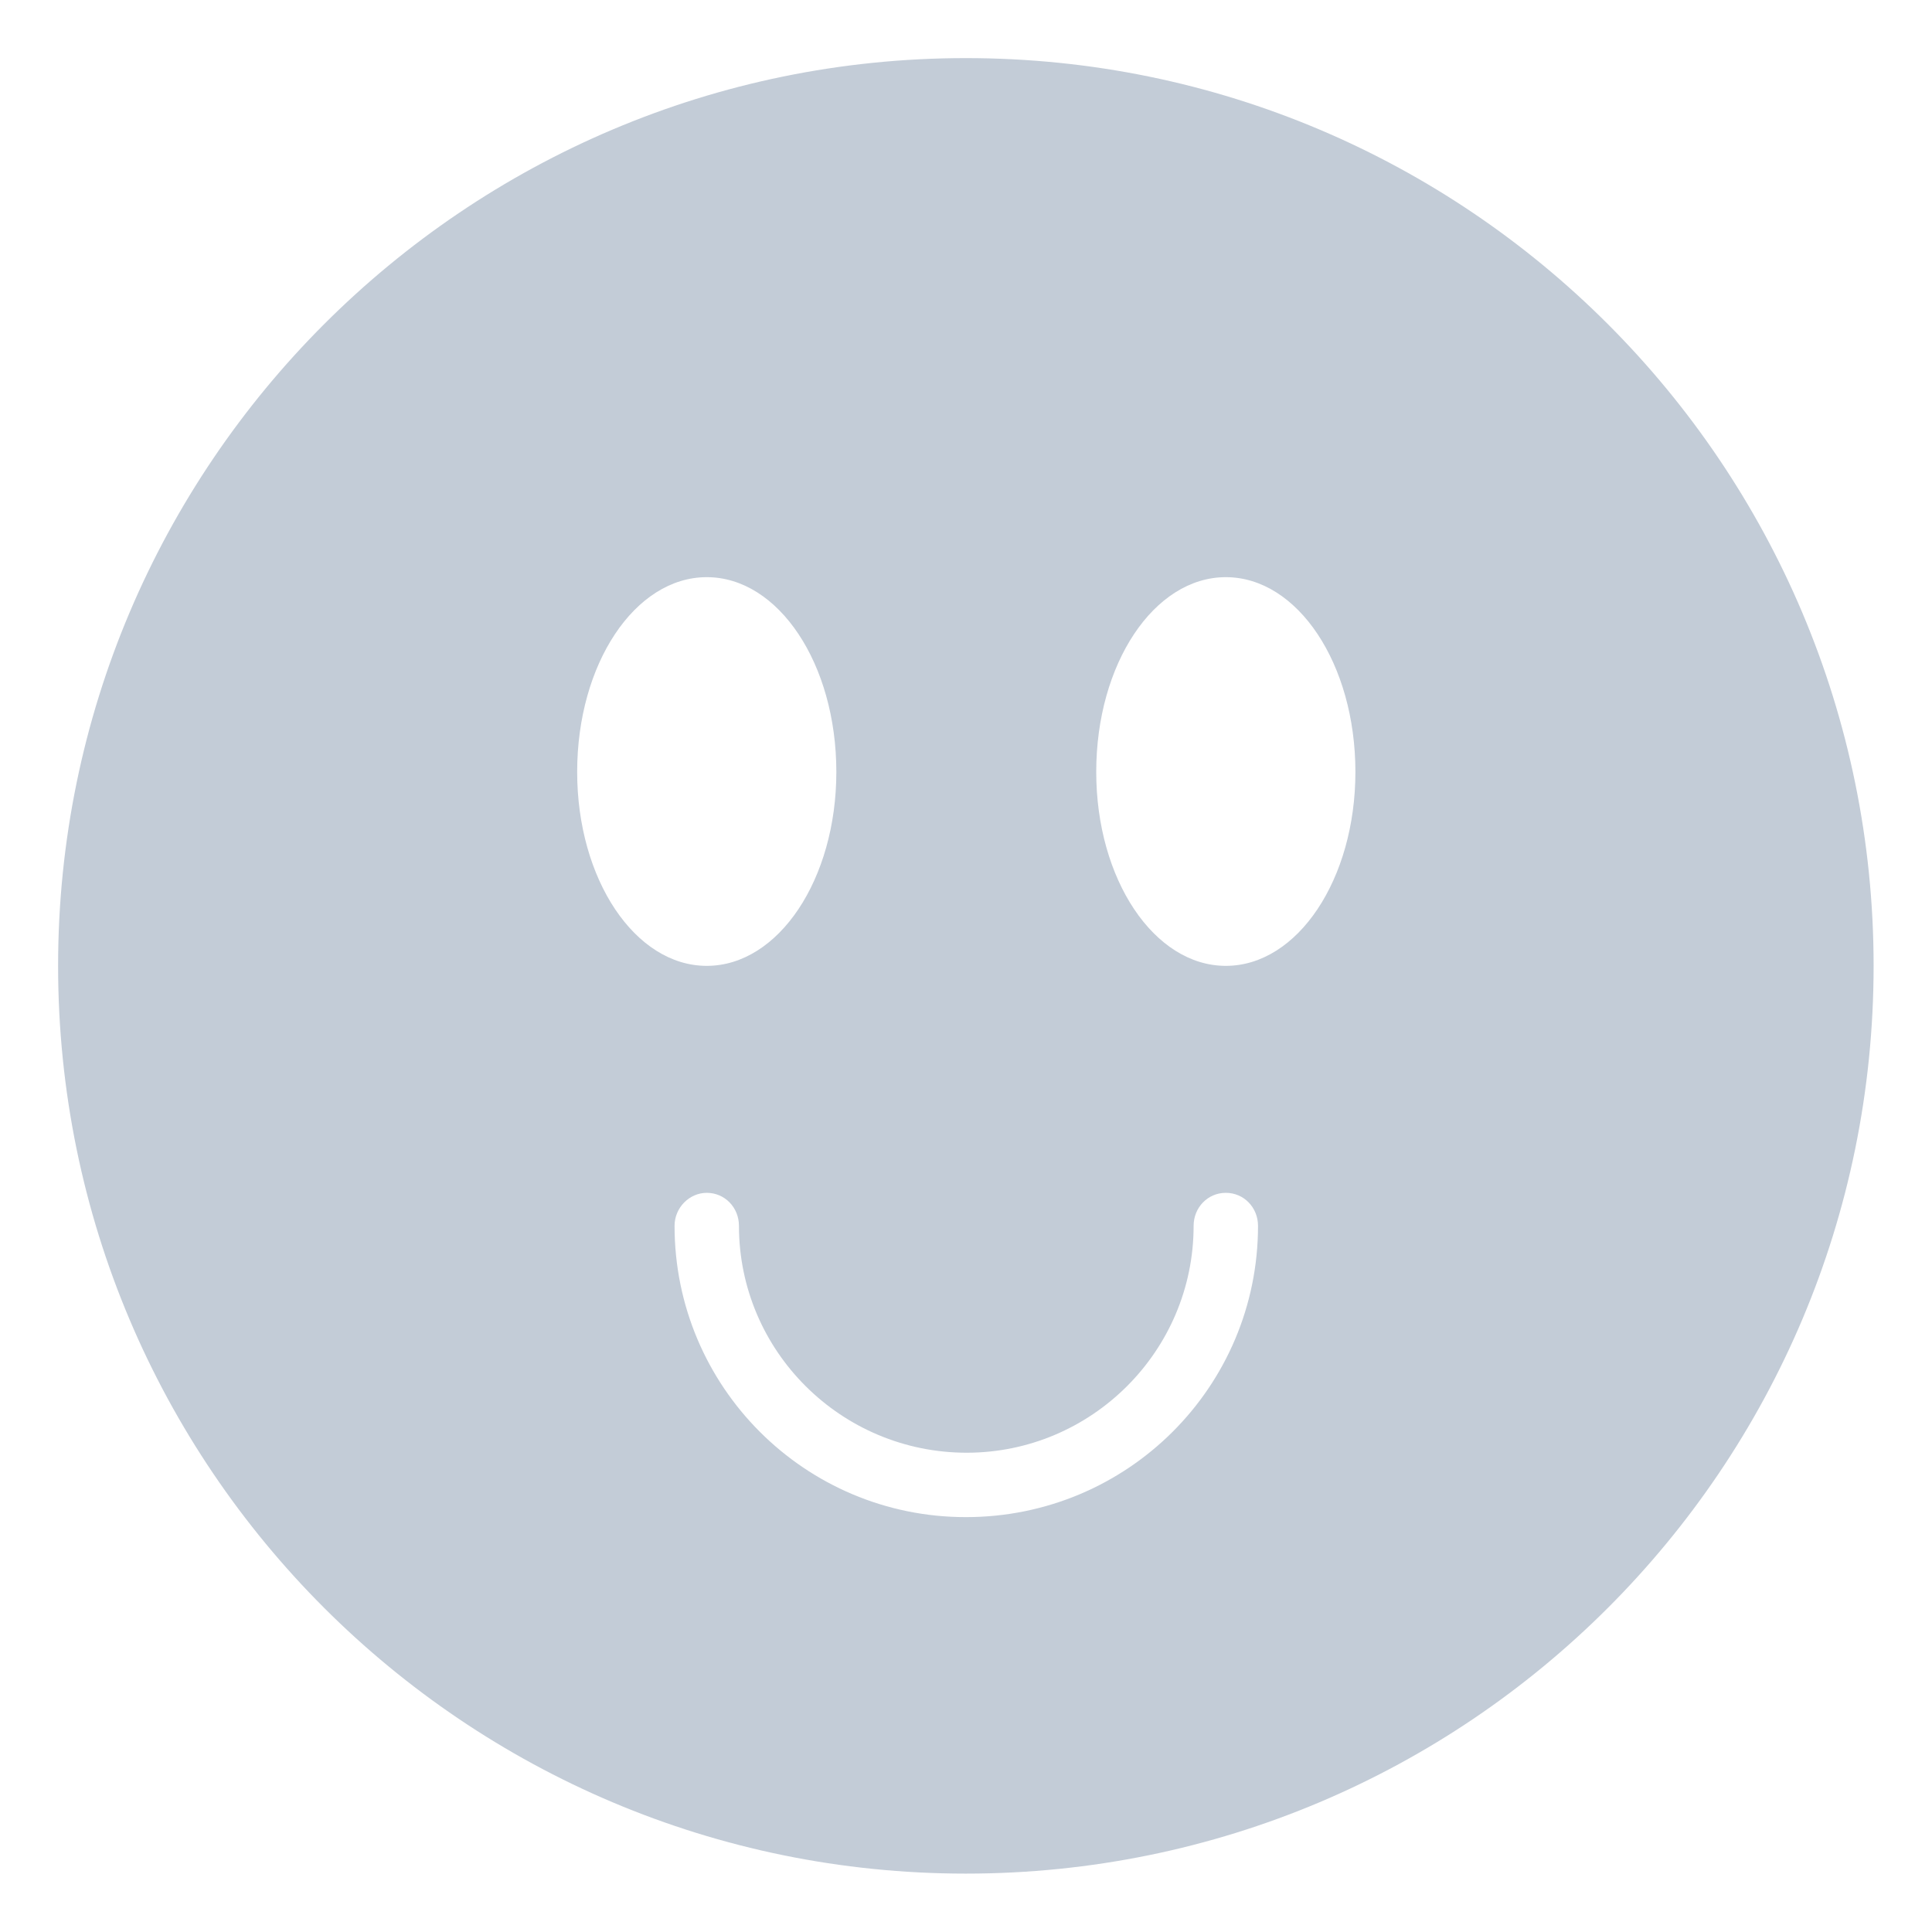 <svg width="27" height="27" viewBox="0 0 27 27" fill="none" xmlns="http://www.w3.org/2000/svg">
<path d="M13.498 0.812C6.498 0.812 0.812 6.498 0.812 13.498C0.812 20.51 6.498 26.184 13.498 26.184C20.51 26.184 26.184 20.51 26.184 13.498C26.184 6.498 20.51 0.812 13.498 0.812ZM8.066 10.788C8.066 9.277 8.874 8.066 9.877 8.066C10.88 8.066 11.688 9.277 11.688 10.788C11.688 12.287 10.88 13.498 9.877 13.498C8.874 13.498 8.066 12.287 8.066 10.788ZM13.498 21.202C11.249 21.202 9.427 19.38 9.427 17.131C9.427 16.877 9.635 16.67 9.877 16.67C10.131 16.67 10.327 16.877 10.327 17.131C10.327 18.884 11.757 20.302 13.51 20.302C15.251 20.302 16.681 18.884 16.681 17.131C16.681 16.877 16.877 16.67 17.131 16.67C17.385 16.67 17.581 16.877 17.581 17.131C17.581 19.38 15.759 21.202 13.498 21.202ZM17.131 13.498C16.128 13.498 15.32 12.287 15.32 10.788C15.32 9.277 16.128 8.066 17.131 8.066C18.134 8.066 18.942 9.277 18.942 10.788C18.942 12.287 18.134 13.498 17.131 13.498Z" fill="#C3CCD7"/>
</svg>
